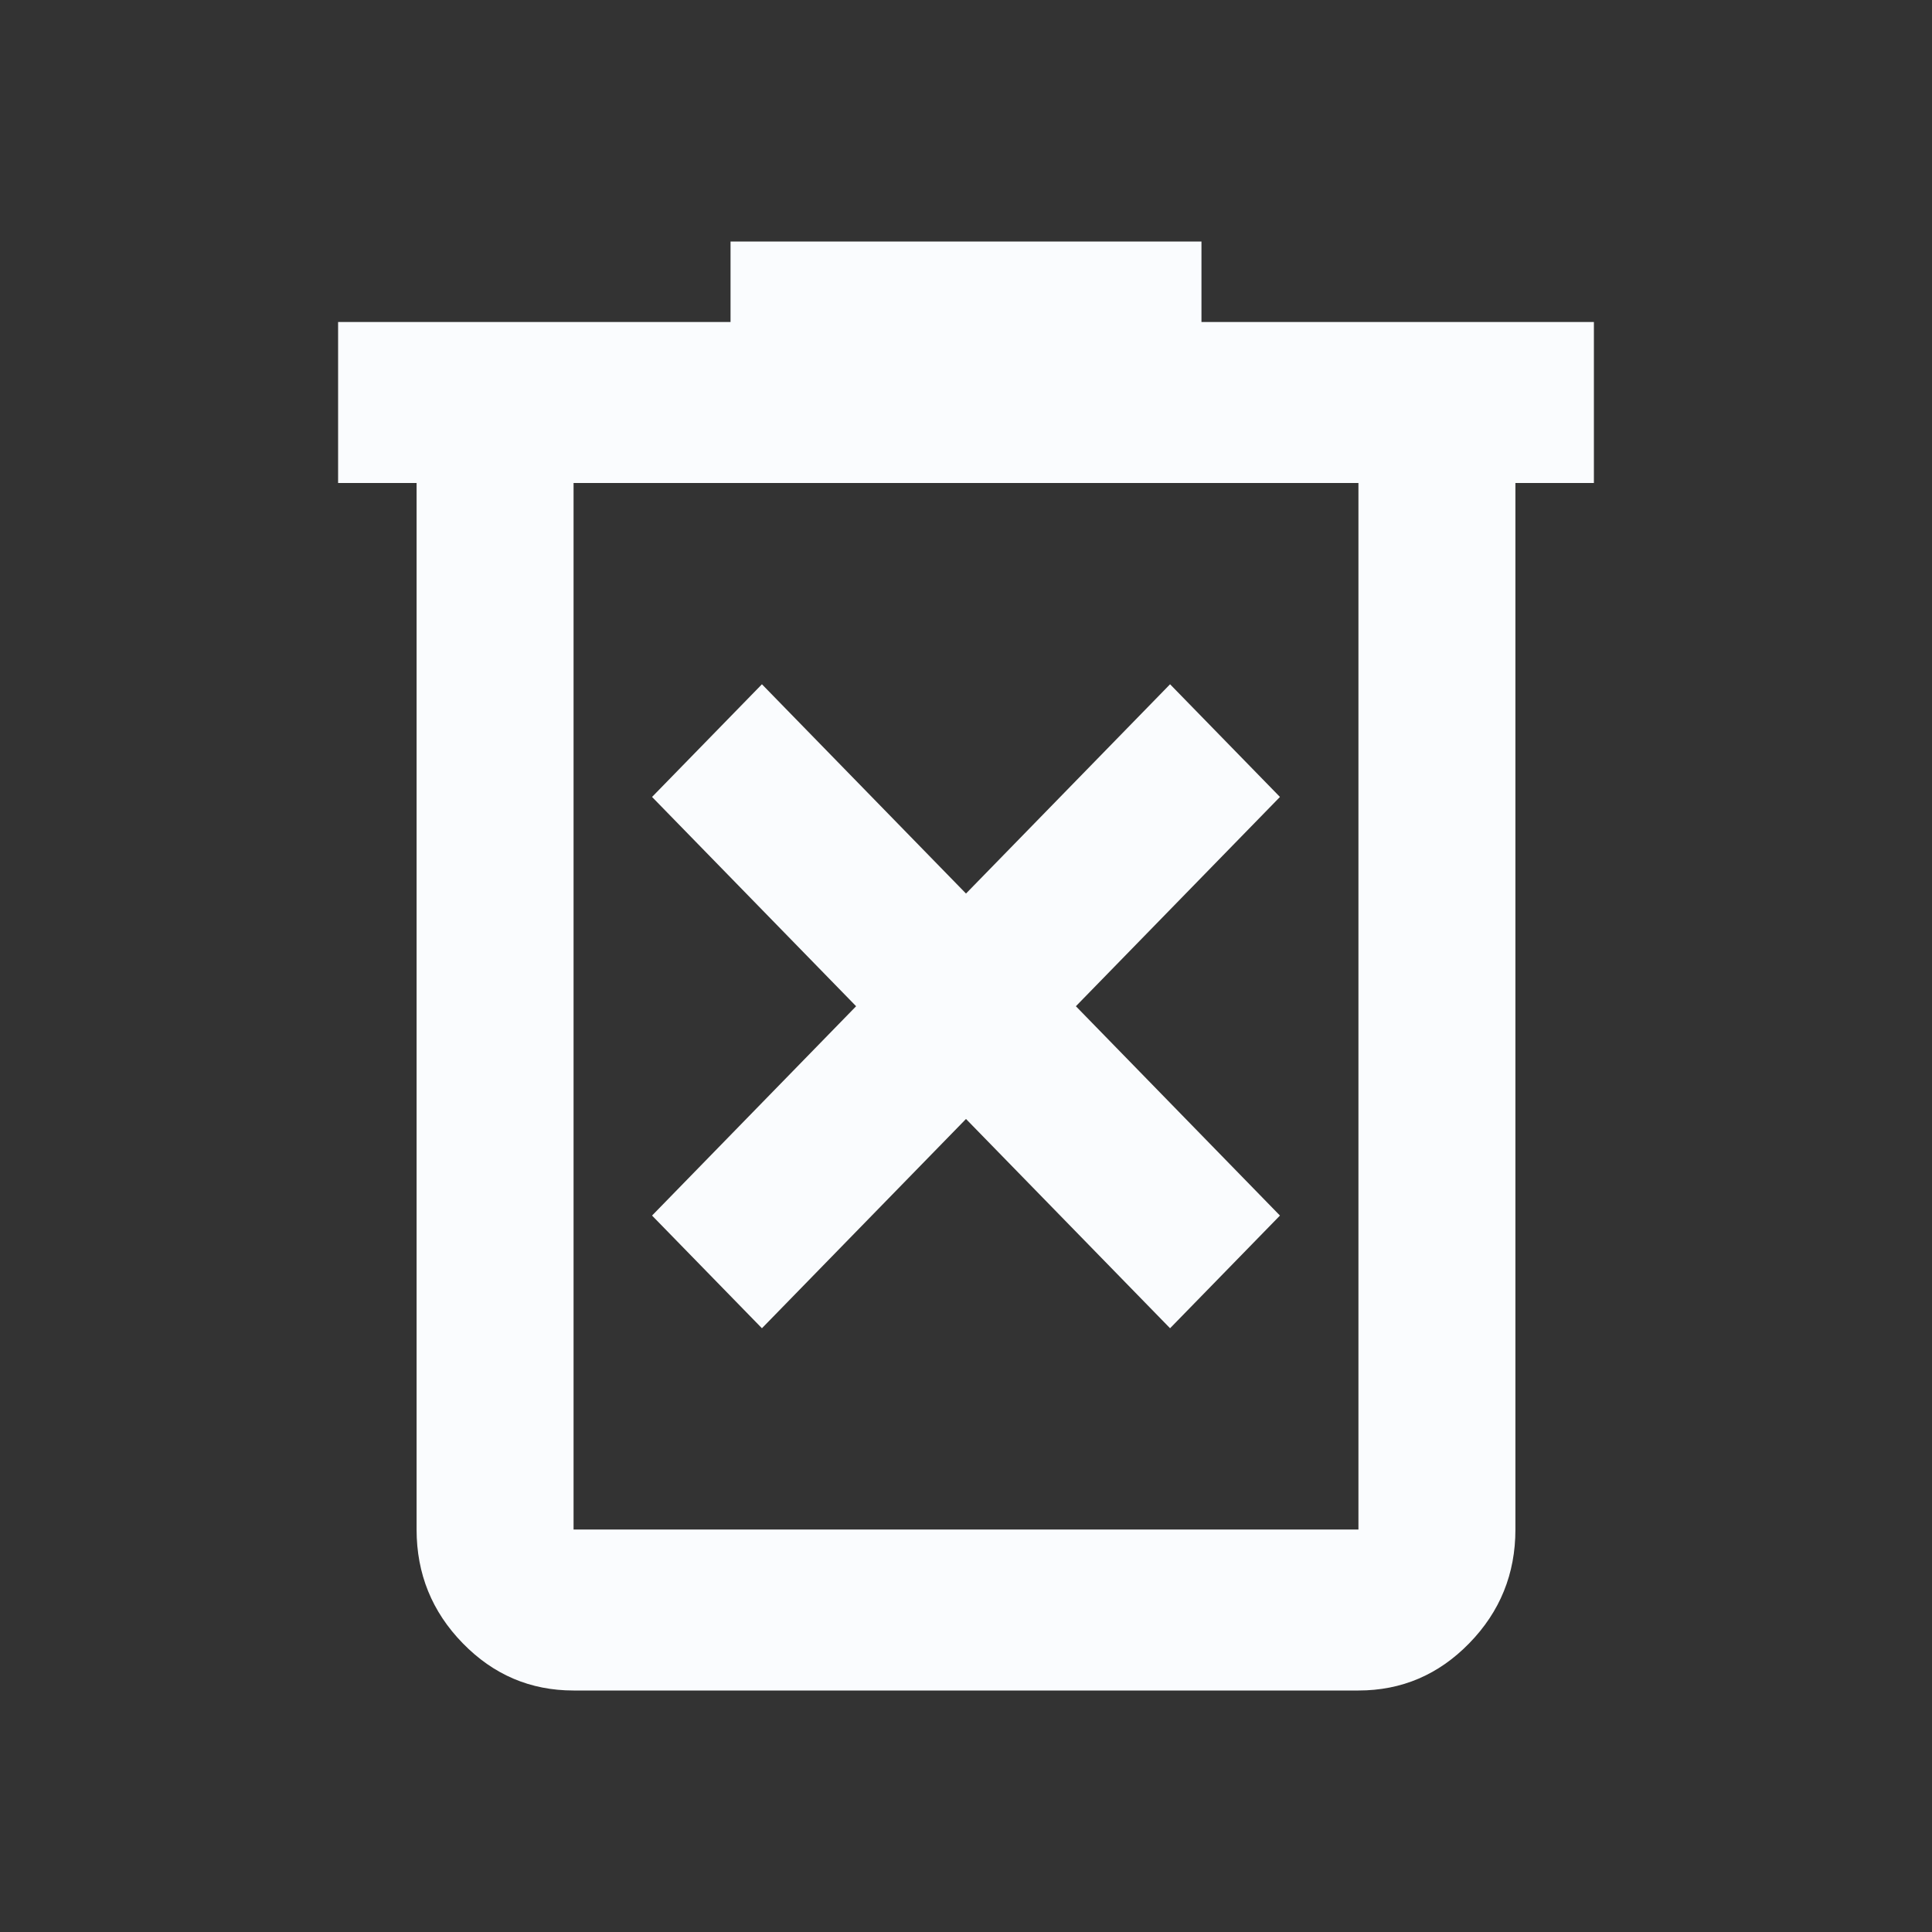 <svg width="40" height="40" viewBox="0 0 40 40" fill="none" xmlns="http://www.w3.org/2000/svg">
<rect x="0" y="0" width="40" height="40" fill="#333333" stroke="none"/>
<path d="M15.775 27.5L20 23.167L24.225 27.5L26.5 25.167L22.275 20.833L26.5 16.5L24.225 14.167L20 18.5L15.775 14.167L13.5 16.5L17.725 20.833L13.5 25.167L15.775 27.5ZM11.875 35C10.981 35 10.216 34.674 9.58 34.021C8.943 33.368 8.625 32.583 8.625 31.667V10H7V6.667H15.125V5H24.875V6.667H33V10H31.375V31.667C31.375 32.583 31.057 33.368 30.42 34.021C29.784 34.674 29.019 35 28.125 35H11.875ZM28.125 10H11.875V31.667H28.125V10Z" fill="#FAFCFE"/>
</svg>
